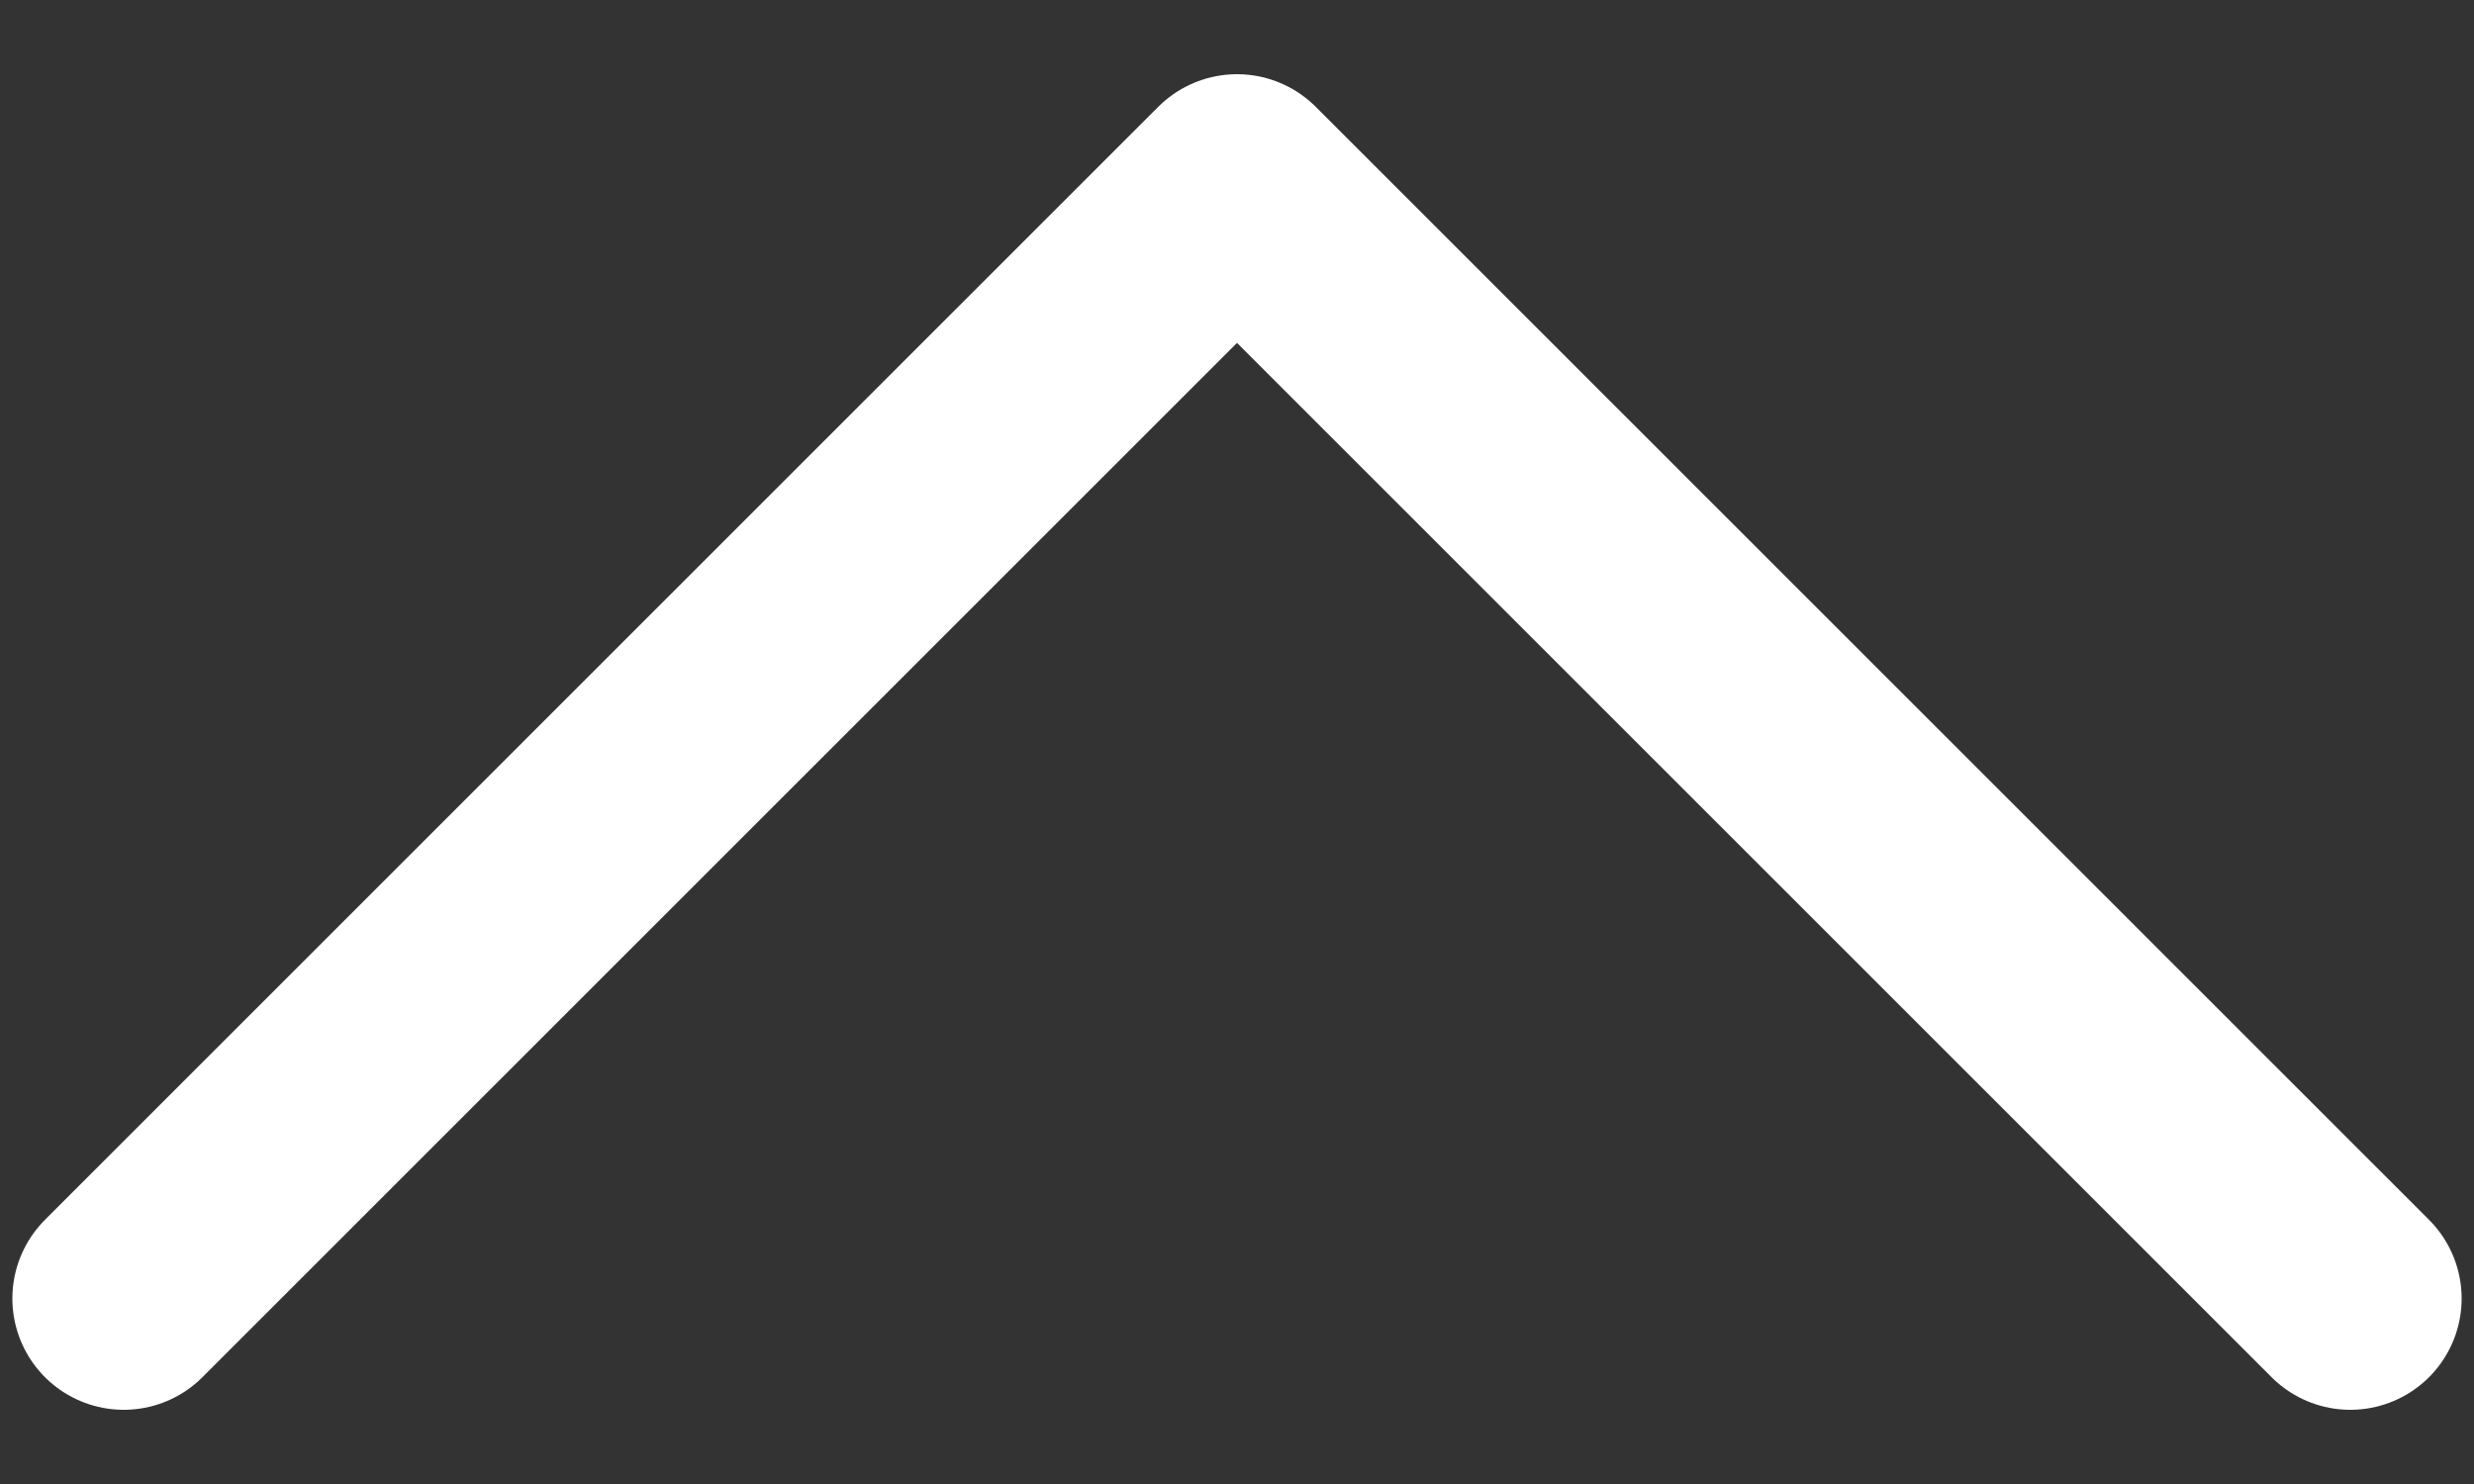 <svg width="20" height="12" viewBox="0 0 20 12" fill="none" xmlns="http://www.w3.org/2000/svg">
<rect x="0" y="0" width="20" height="12" fill="#333333" stroke="none"/>
<path d="M19 10.5L10 1.5L1 10.5" stroke="white" stroke-width="1.8" stroke-linecap="round" stroke-linejoin="round"/>
</svg>
